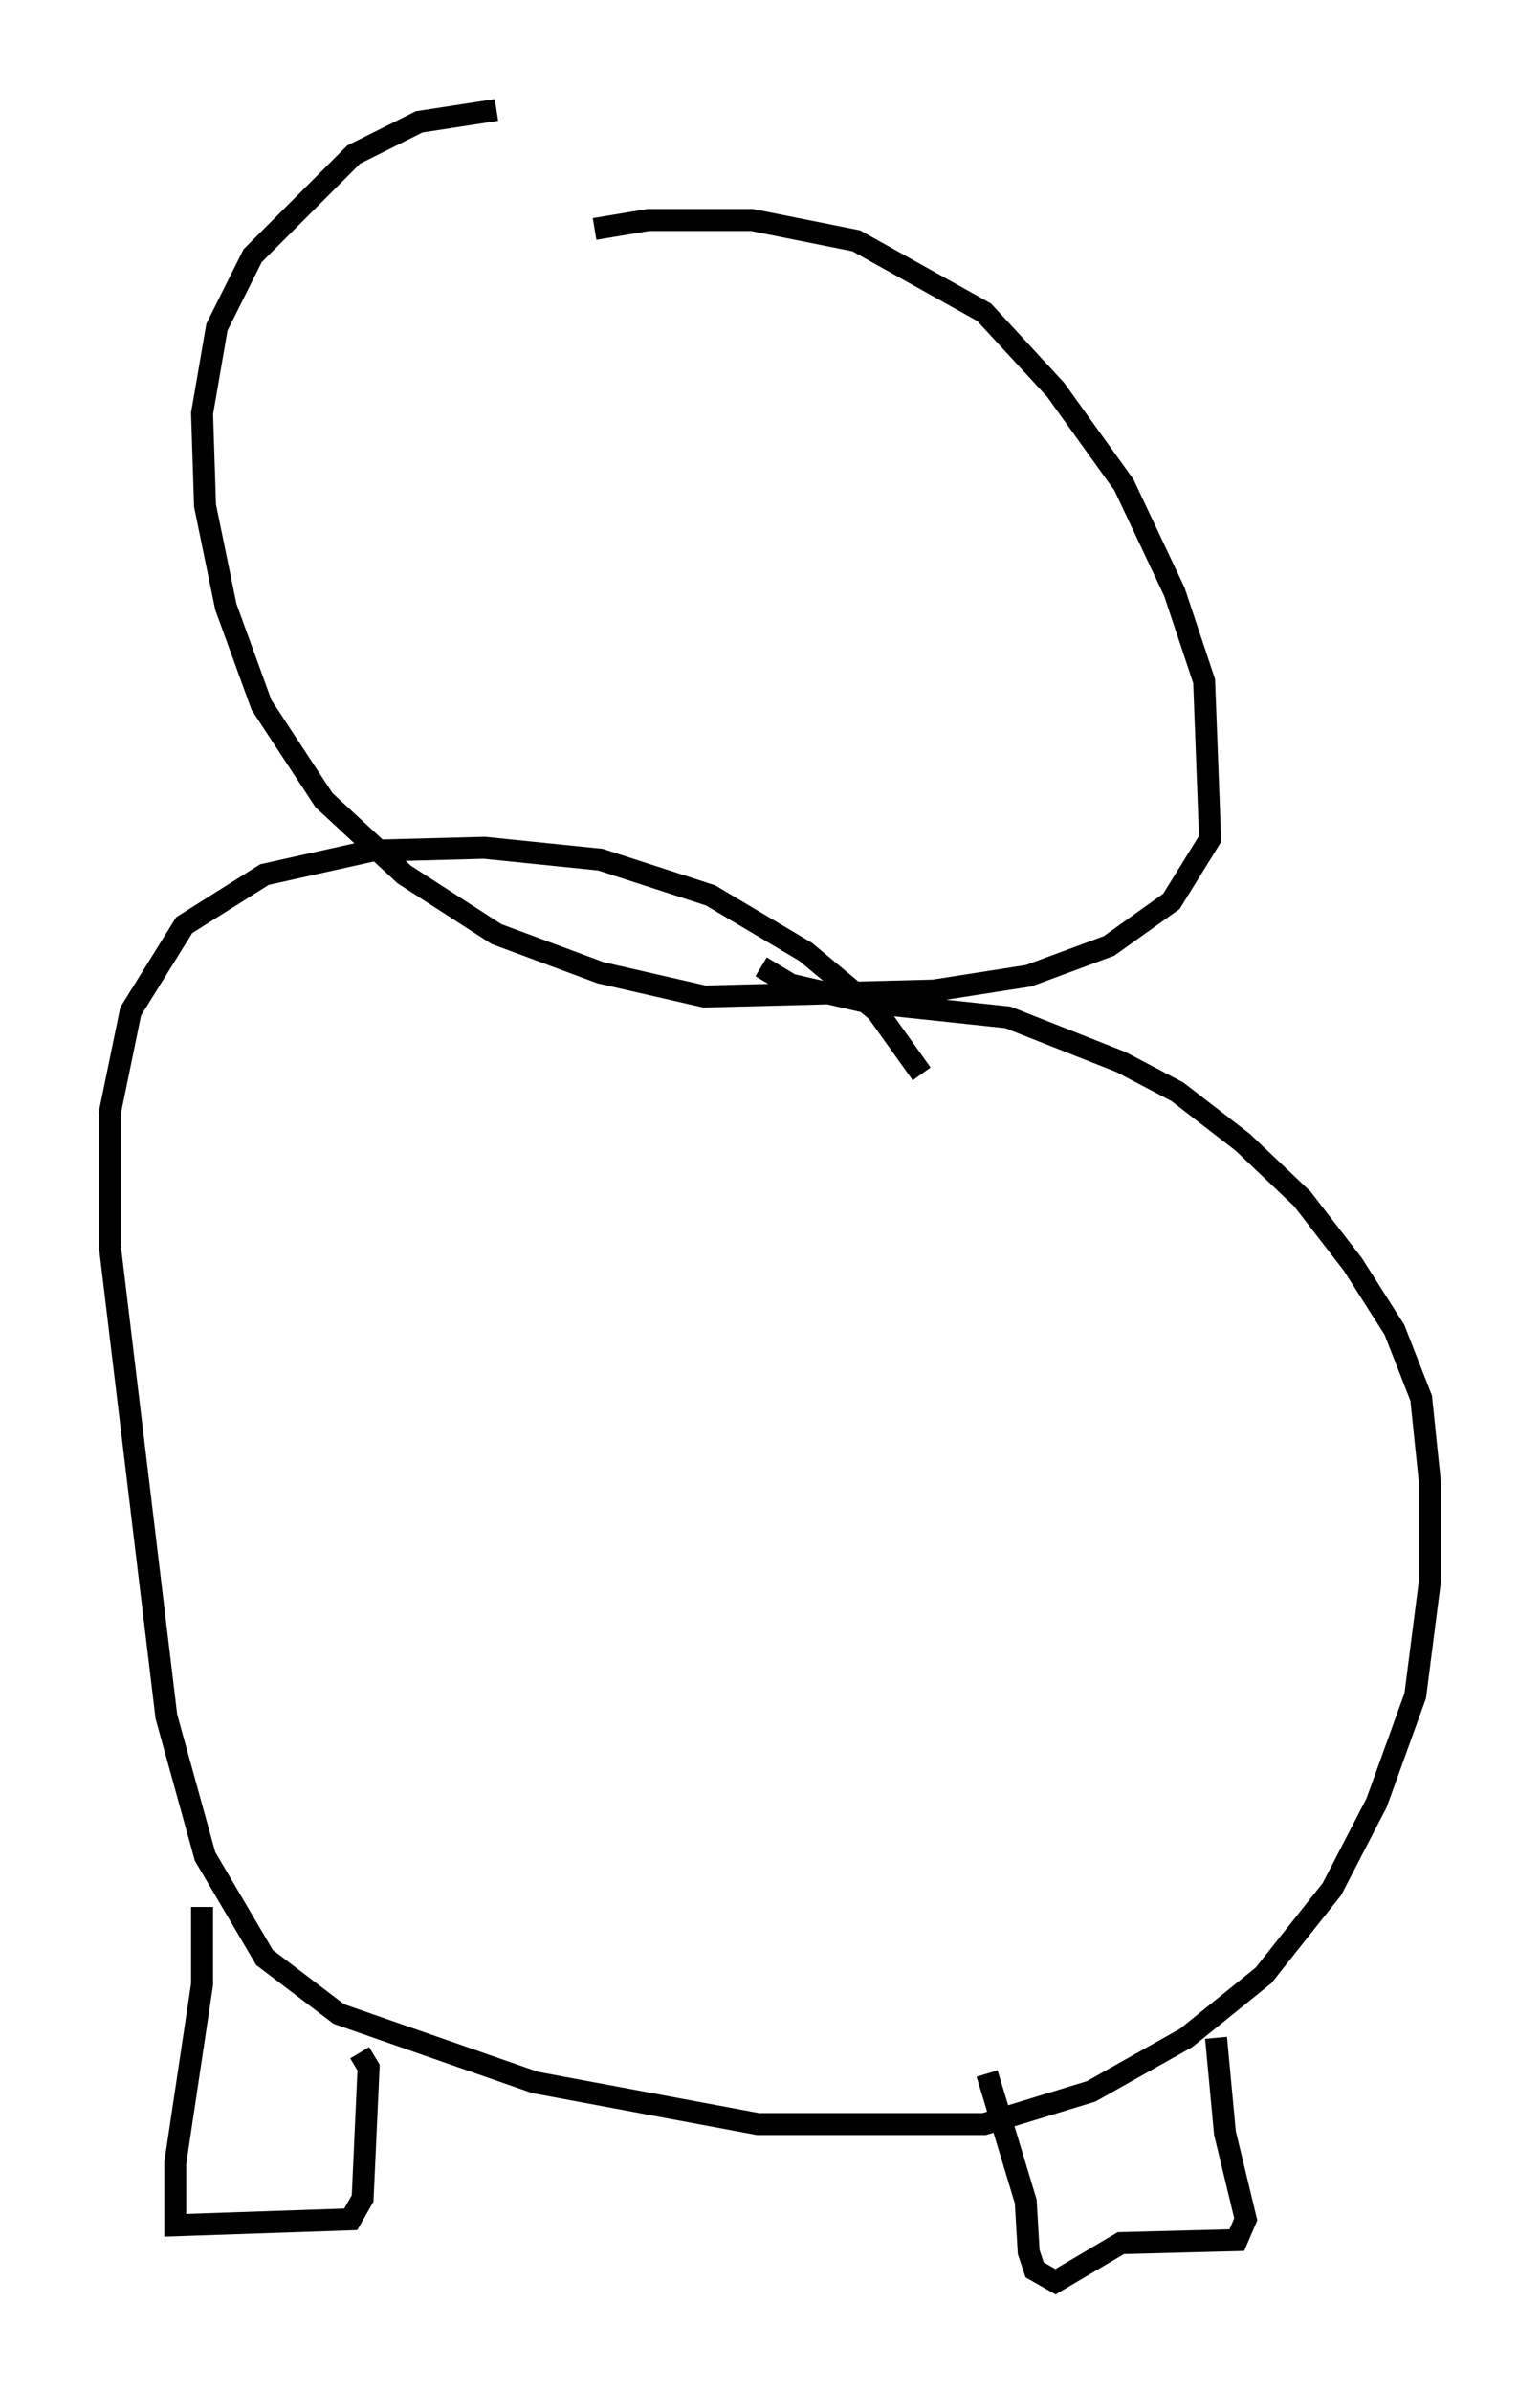 <?xml version="1.0" encoding="utf-8" ?>
<svg baseProfile="full" height="108.781" version="1.1" width="70.081" xmlns="http://www.w3.org/2000/svg" xmlns:ev="http://www.w3.org/2001/xml-events" xmlns:xlink="http://www.w3.org/1999/xlink"><defs /><rect fill="white" height="108.781" width="70.081" x="0" y="0" /><path d="M26.651, 11.225 m0.406, -0.812 l2.436, -0.406 4.736, 0.0 l4.736, 0.947 5.819, 3.248 l3.248, 3.518 3.112, 4.33 l2.3, 4.871 1.353, 4.059 l0.271, 7.172 -1.759, 2.842 l-2.842, 2.03 -3.654, 1.353 l-4.33, 0.677 -10.419, 0.271 l-4.736, -1.083 -4.736, -1.759 l-4.195, -2.706 -3.654, -3.383 l-2.842, -4.33 -1.624, -4.465 l-0.947, -4.601 -0.135, -4.195 l0.677, -3.924 1.624, -3.248 l4.601, -4.601 2.977, -1.488 l3.518, -0.541 m12.043, 38.971 l1.353, 0.812 3.518, 0.812 l6.36, 0.677 5.142, 2.03 l2.571, 1.353 2.977, 2.3 l2.706, 2.571 2.3, 2.977 l1.894, 2.977 1.218, 3.112 l0.406, 3.924 0.0, 4.33 l-0.677, 5.277 -1.759, 4.871 l-2.03, 3.924 -3.112, 3.924 l-3.518, 2.842 -4.33, 2.436 l-4.871, 1.488 -10.284, 0.0 l-10.149, -1.894 -8.931, -3.112 l-3.383, -2.571 -2.706, -4.601 l-1.759, -6.36 -2.571, -21.38 l0.0, -6.089 0.947, -4.601 l2.436, -3.924 3.654, -2.3 l4.871, -1.083 5.142, -0.135 l5.277, 0.541 5.007, 1.624 l4.33, 2.571 3.248, 2.706 l2.03, 2.842 m-32.747, 37.889 l0.0, 3.518 -1.218, 8.119 l0.0, 2.842 7.984, -0.271 l0.541, -0.947 0.271, -5.954 l-0.406, -0.677 m28.552, 0.947 l1.759, 5.819 0.135, 2.3 l0.271, 0.812 0.947, 0.541 l2.977, -1.759 5.277, -0.135 l0.406, -0.947 -0.947, -3.924 l-0.406, -4.33 " fill="none" stroke="black" stroke-width="1" /></svg>